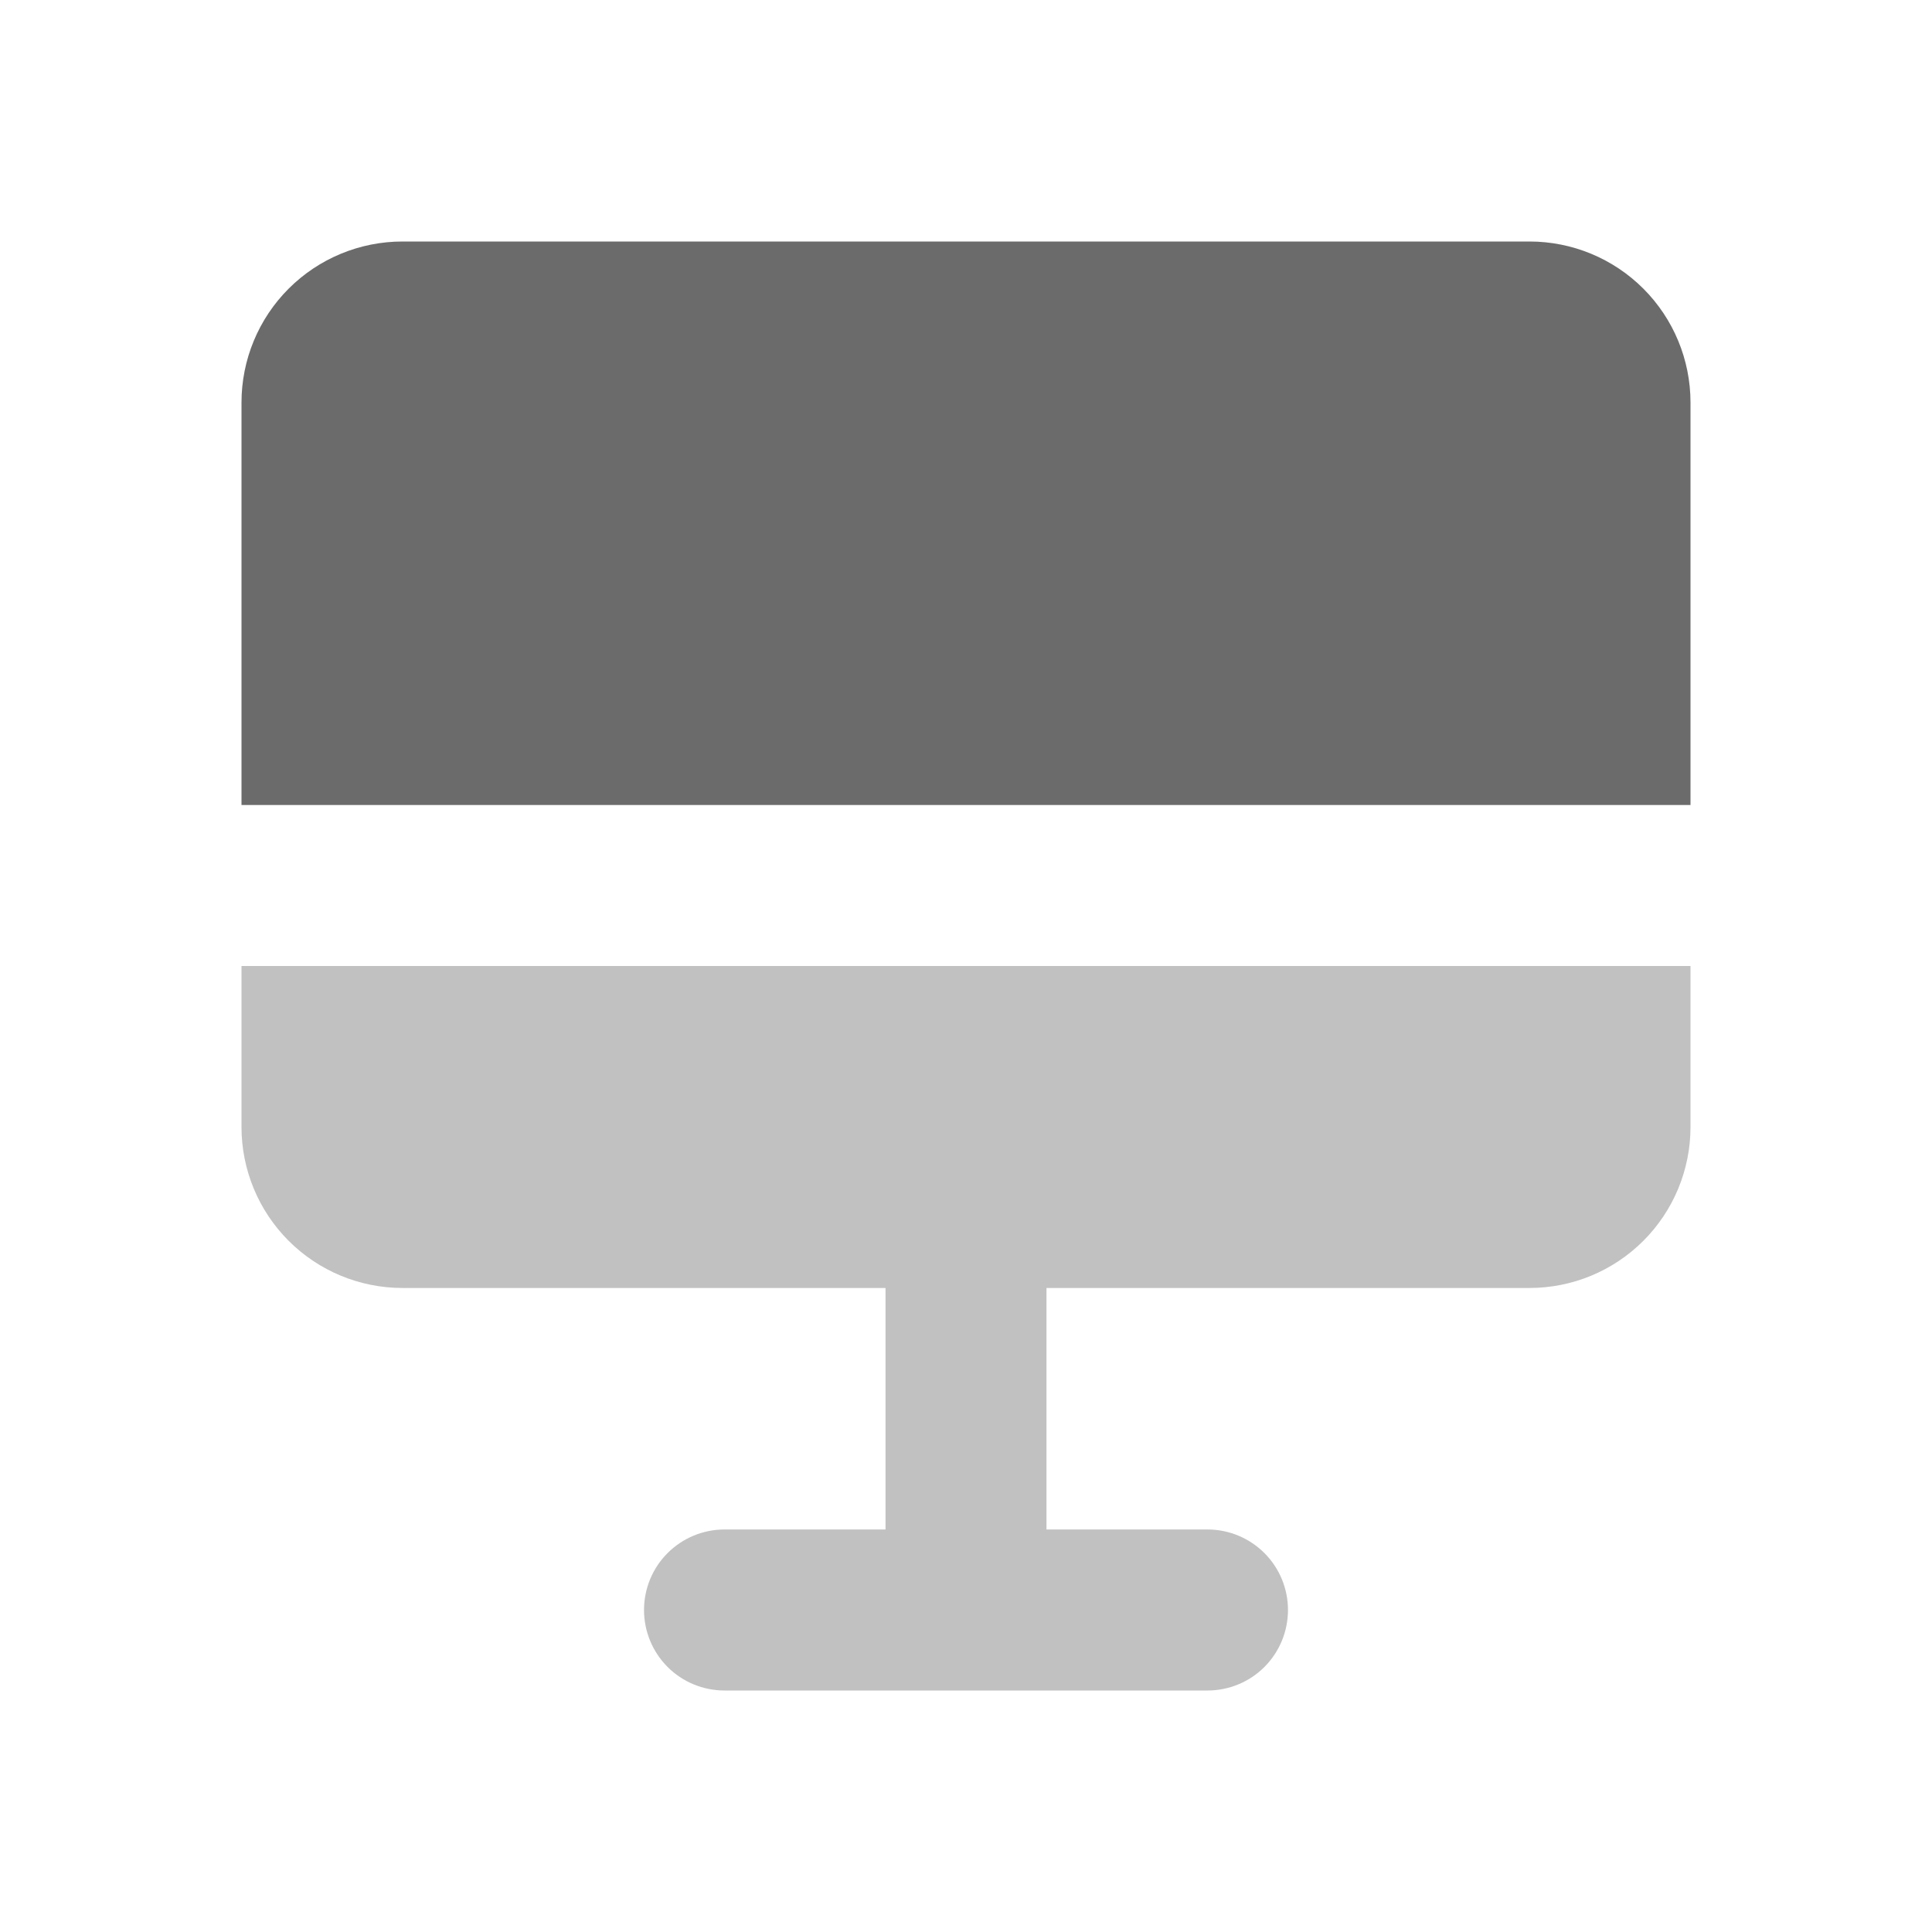 <svg width="32" height="32" viewBox="0 0 32 32" fill="none" xmlns="http://www.w3.org/2000/svg">
<path fill-rule="evenodd" clip-rule="evenodd" d="M4 18.667V16H28V18.667C28 19.374 27.719 20.052 27.219 20.552C26.719 21.052 26.041 21.333 25.333 21.333H17.333V25.333H20C20.354 25.333 20.693 25.474 20.943 25.724C21.193 25.974 21.333 26.313 21.333 26.667C21.333 27.02 21.193 27.359 20.943 27.61C20.693 27.86 20.354 28 20 28H12C11.646 28 11.307 27.86 11.057 27.61C10.807 27.359 10.667 27.02 10.667 26.667C10.667 26.313 10.807 25.974 11.057 25.724C11.307 25.474 11.646 25.333 12 25.333H14.667V21.333H6.667C5.959 21.333 5.281 21.052 4.781 20.552C4.281 20.052 4 19.374 4 18.667Z" fill="#C1C1C1"/>
<path fill-rule="evenodd" clip-rule="evenodd" d="M6.667 4C5.959 4 5.281 4.281 4.781 4.781C4.281 5.281 4 5.959 4 6.667V13.333H28V6.667C28 5.959 27.719 5.281 27.219 4.781C26.719 4.281 26.041 4 25.333 4H6.667Z" fill="#6B6B6B"/>
</svg>
